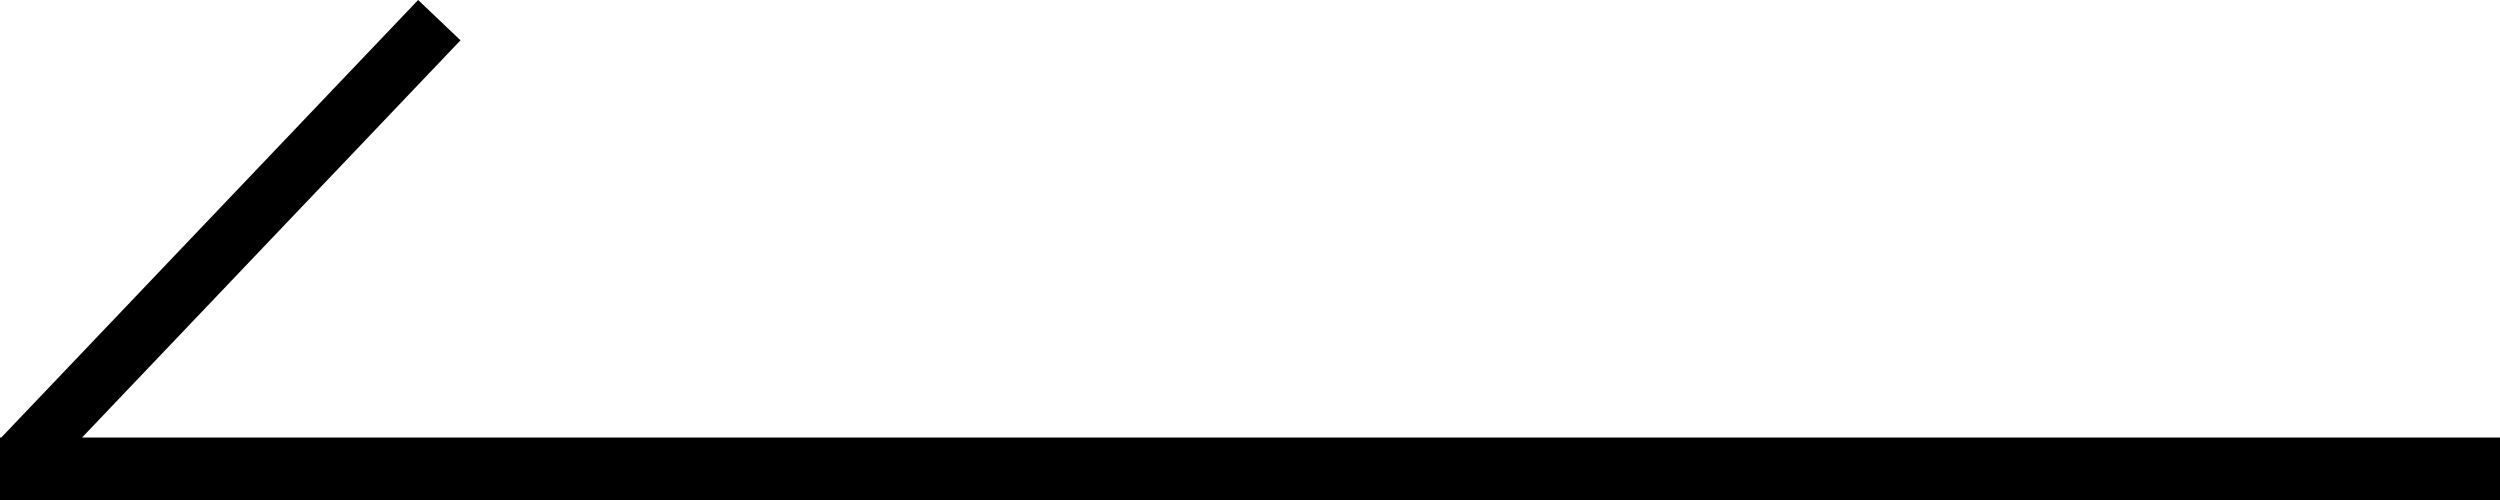 <?xml version="1.0" encoding="utf-8"?>
<!-- Generator: Adobe Illustrator 16.0.0, SVG Export Plug-In . SVG Version: 6.00 Build 0)  -->
<!DOCTYPE svg PUBLIC "-//W3C//DTD SVG 1.1//EN" "http://www.w3.org/Graphics/SVG/1.1/DTD/svg11.dtd">
<svg version="1.1" id="圖層_1" xmlns="http://www.w3.org/2000/svg" xmlns:xlink="http://www.w3.org/1999/xlink" x="0px" y="0px"
	 width="40px" height="8px" viewBox="0 0 40 8" enable-background="new 0 0 40 8" xml:space="preserve">
<polygon points="0,7.896 -0.438,7.48 0,7.021 0,7.001 0.02,7.001 6.69,0 7.368,0.645 1.312,7.001 40,7.001 40,8.001 0.358,8.001 
	0.24,8.125 0.109,8.001 0,8.001 "/>
</svg>
